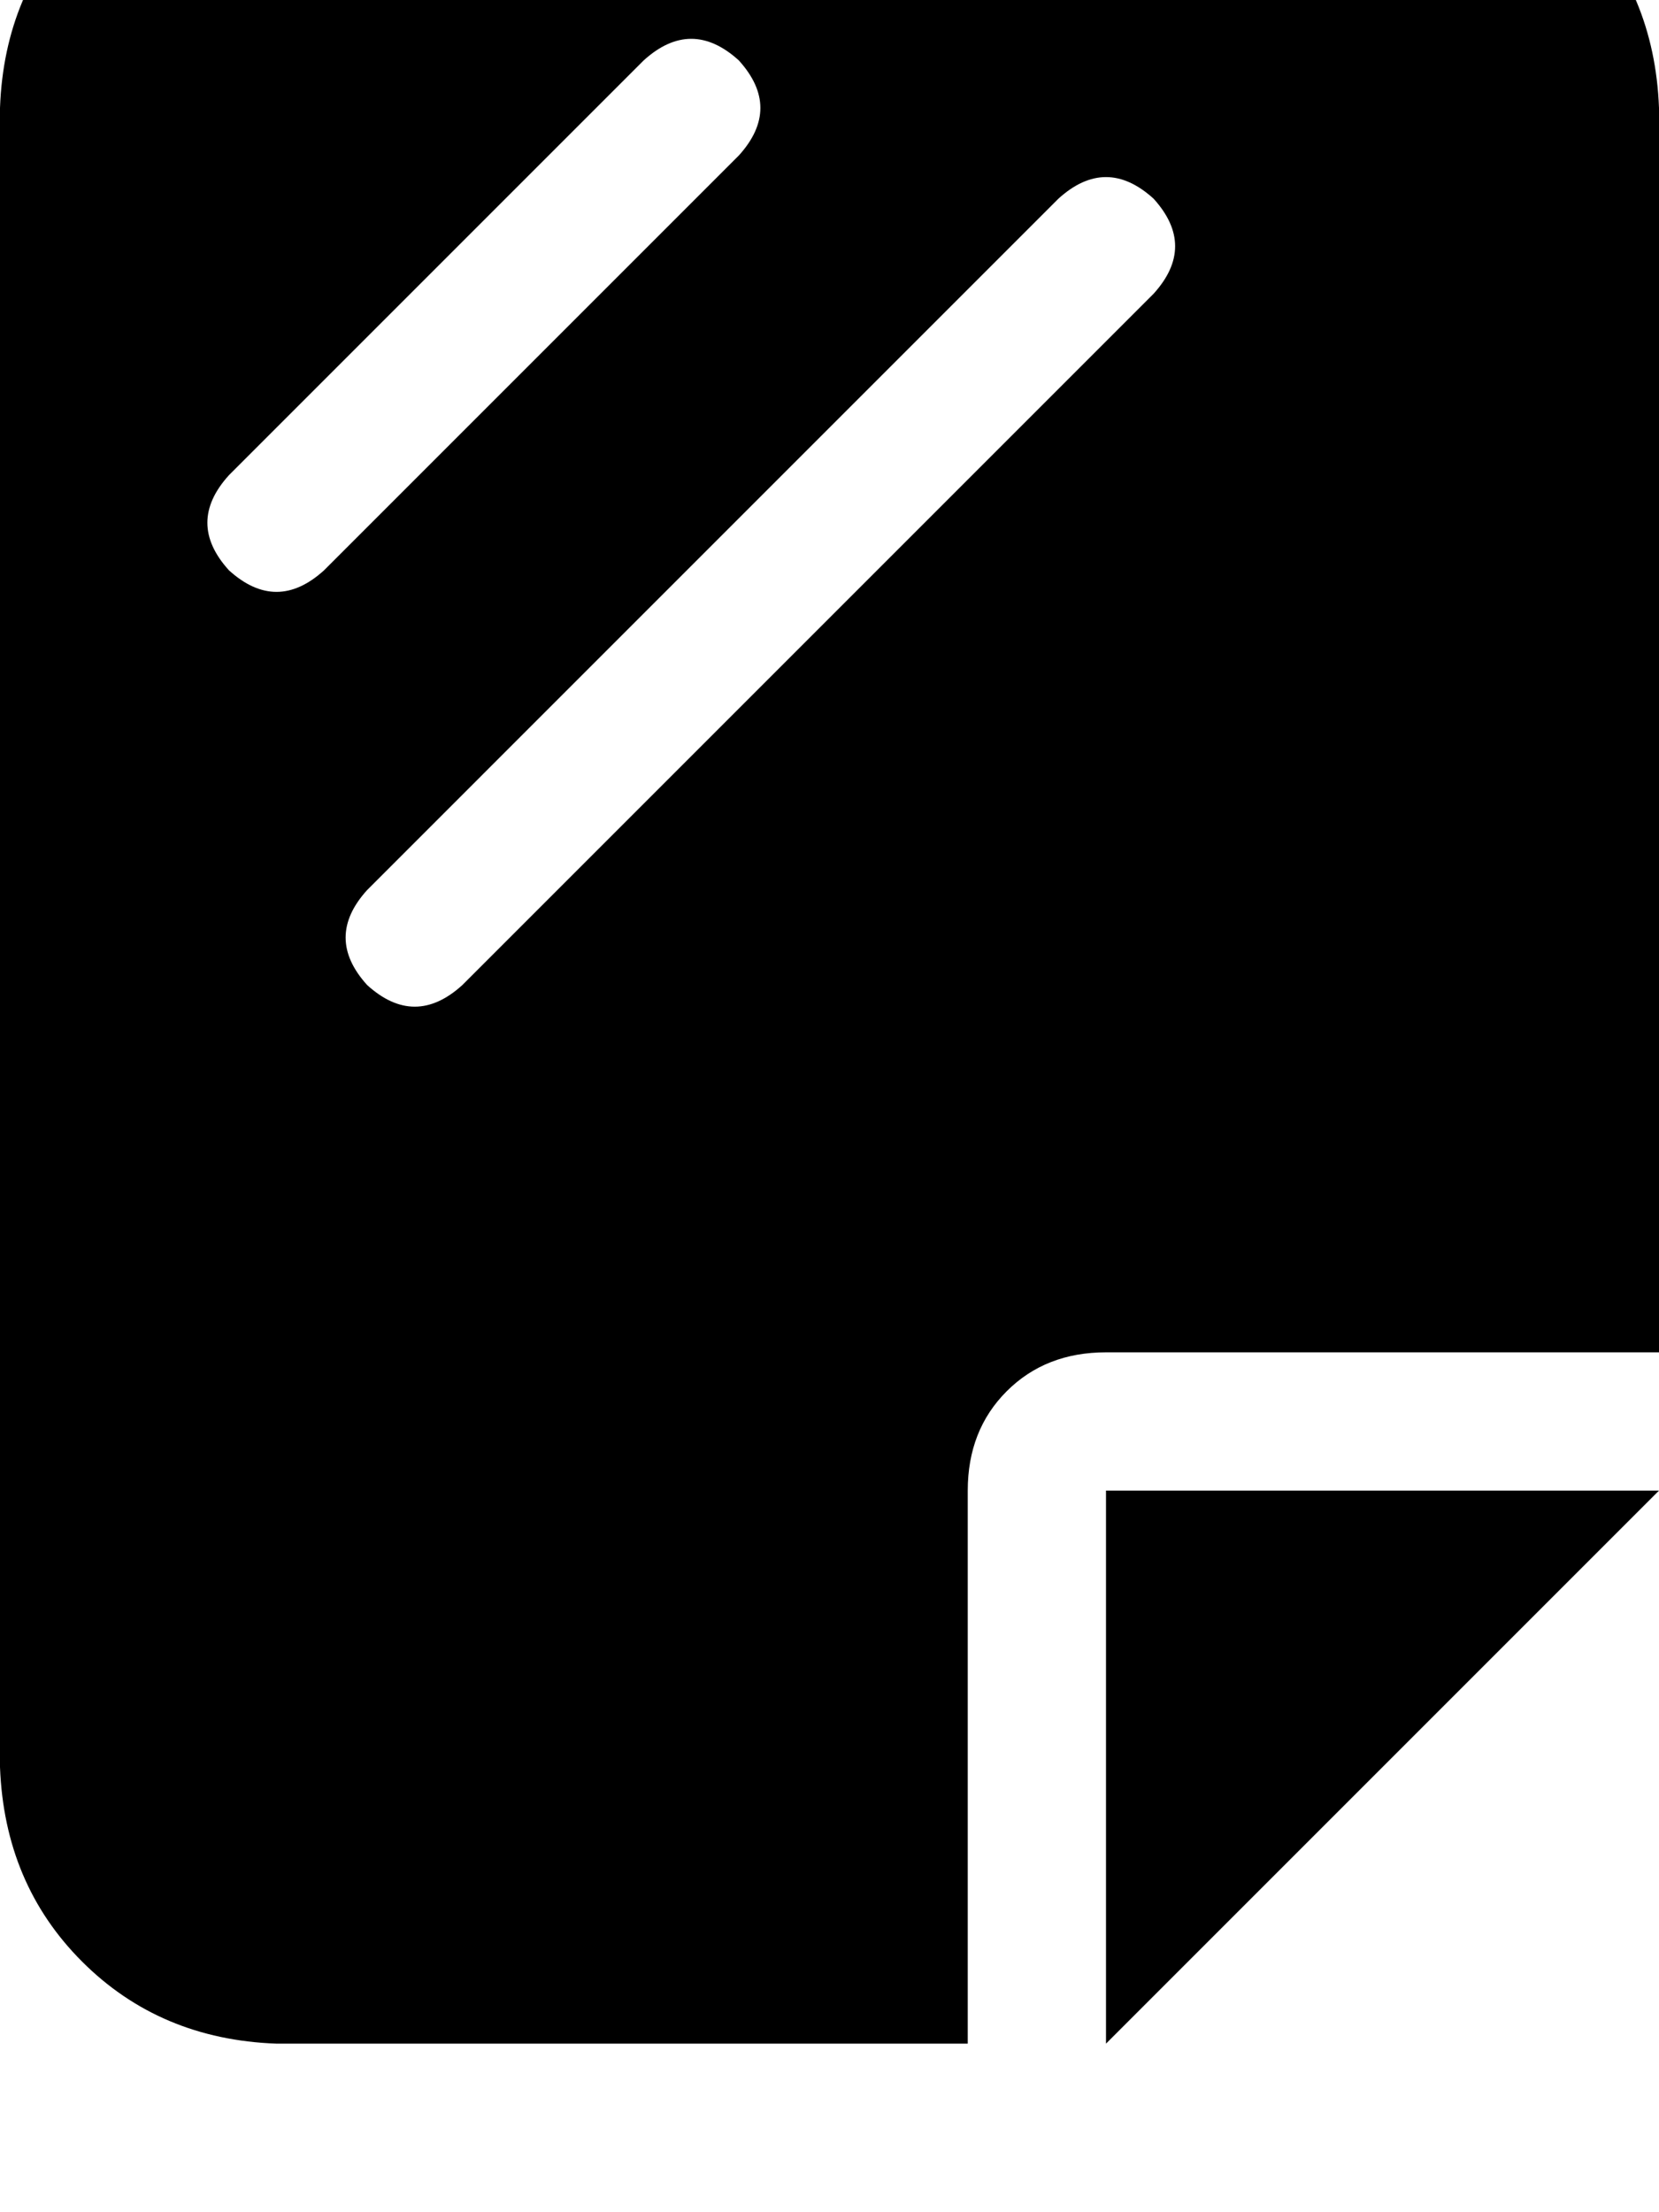 <svg height="1000" width="750" xmlns="http://www.w3.org/2000/svg"><path d="M0 798.8q2 52.8 37.1 87.9 35.2 35.2 87.9 37.1h312.5v-250q0 -27.3 17.6 -44.9T500 611.3h250V48.8q-2 -52.7 -37.1 -87.9T625 -76.2H125q-52.7 2 -87.9 37.1T0 48.8v750zM334 70.3L146.5 257.8 334 70.3 146.5 257.8q-21.5 19.5 -43 0 -19.5 -21.5 0 -43L291 27.3q21.5 -19.5 43 0 19.5 21.5 0 43zm187.5 62.5L209 445.3 521.5 132.8 209 445.3q-21.5 19.5 -43 0 -19.5 -21.5 0 -43L478.5 89.8q21.5 -19.5 43 0 19.5 21.5 0 43zm228.5 541H500h250H500v250l250 -250z"/></svg>